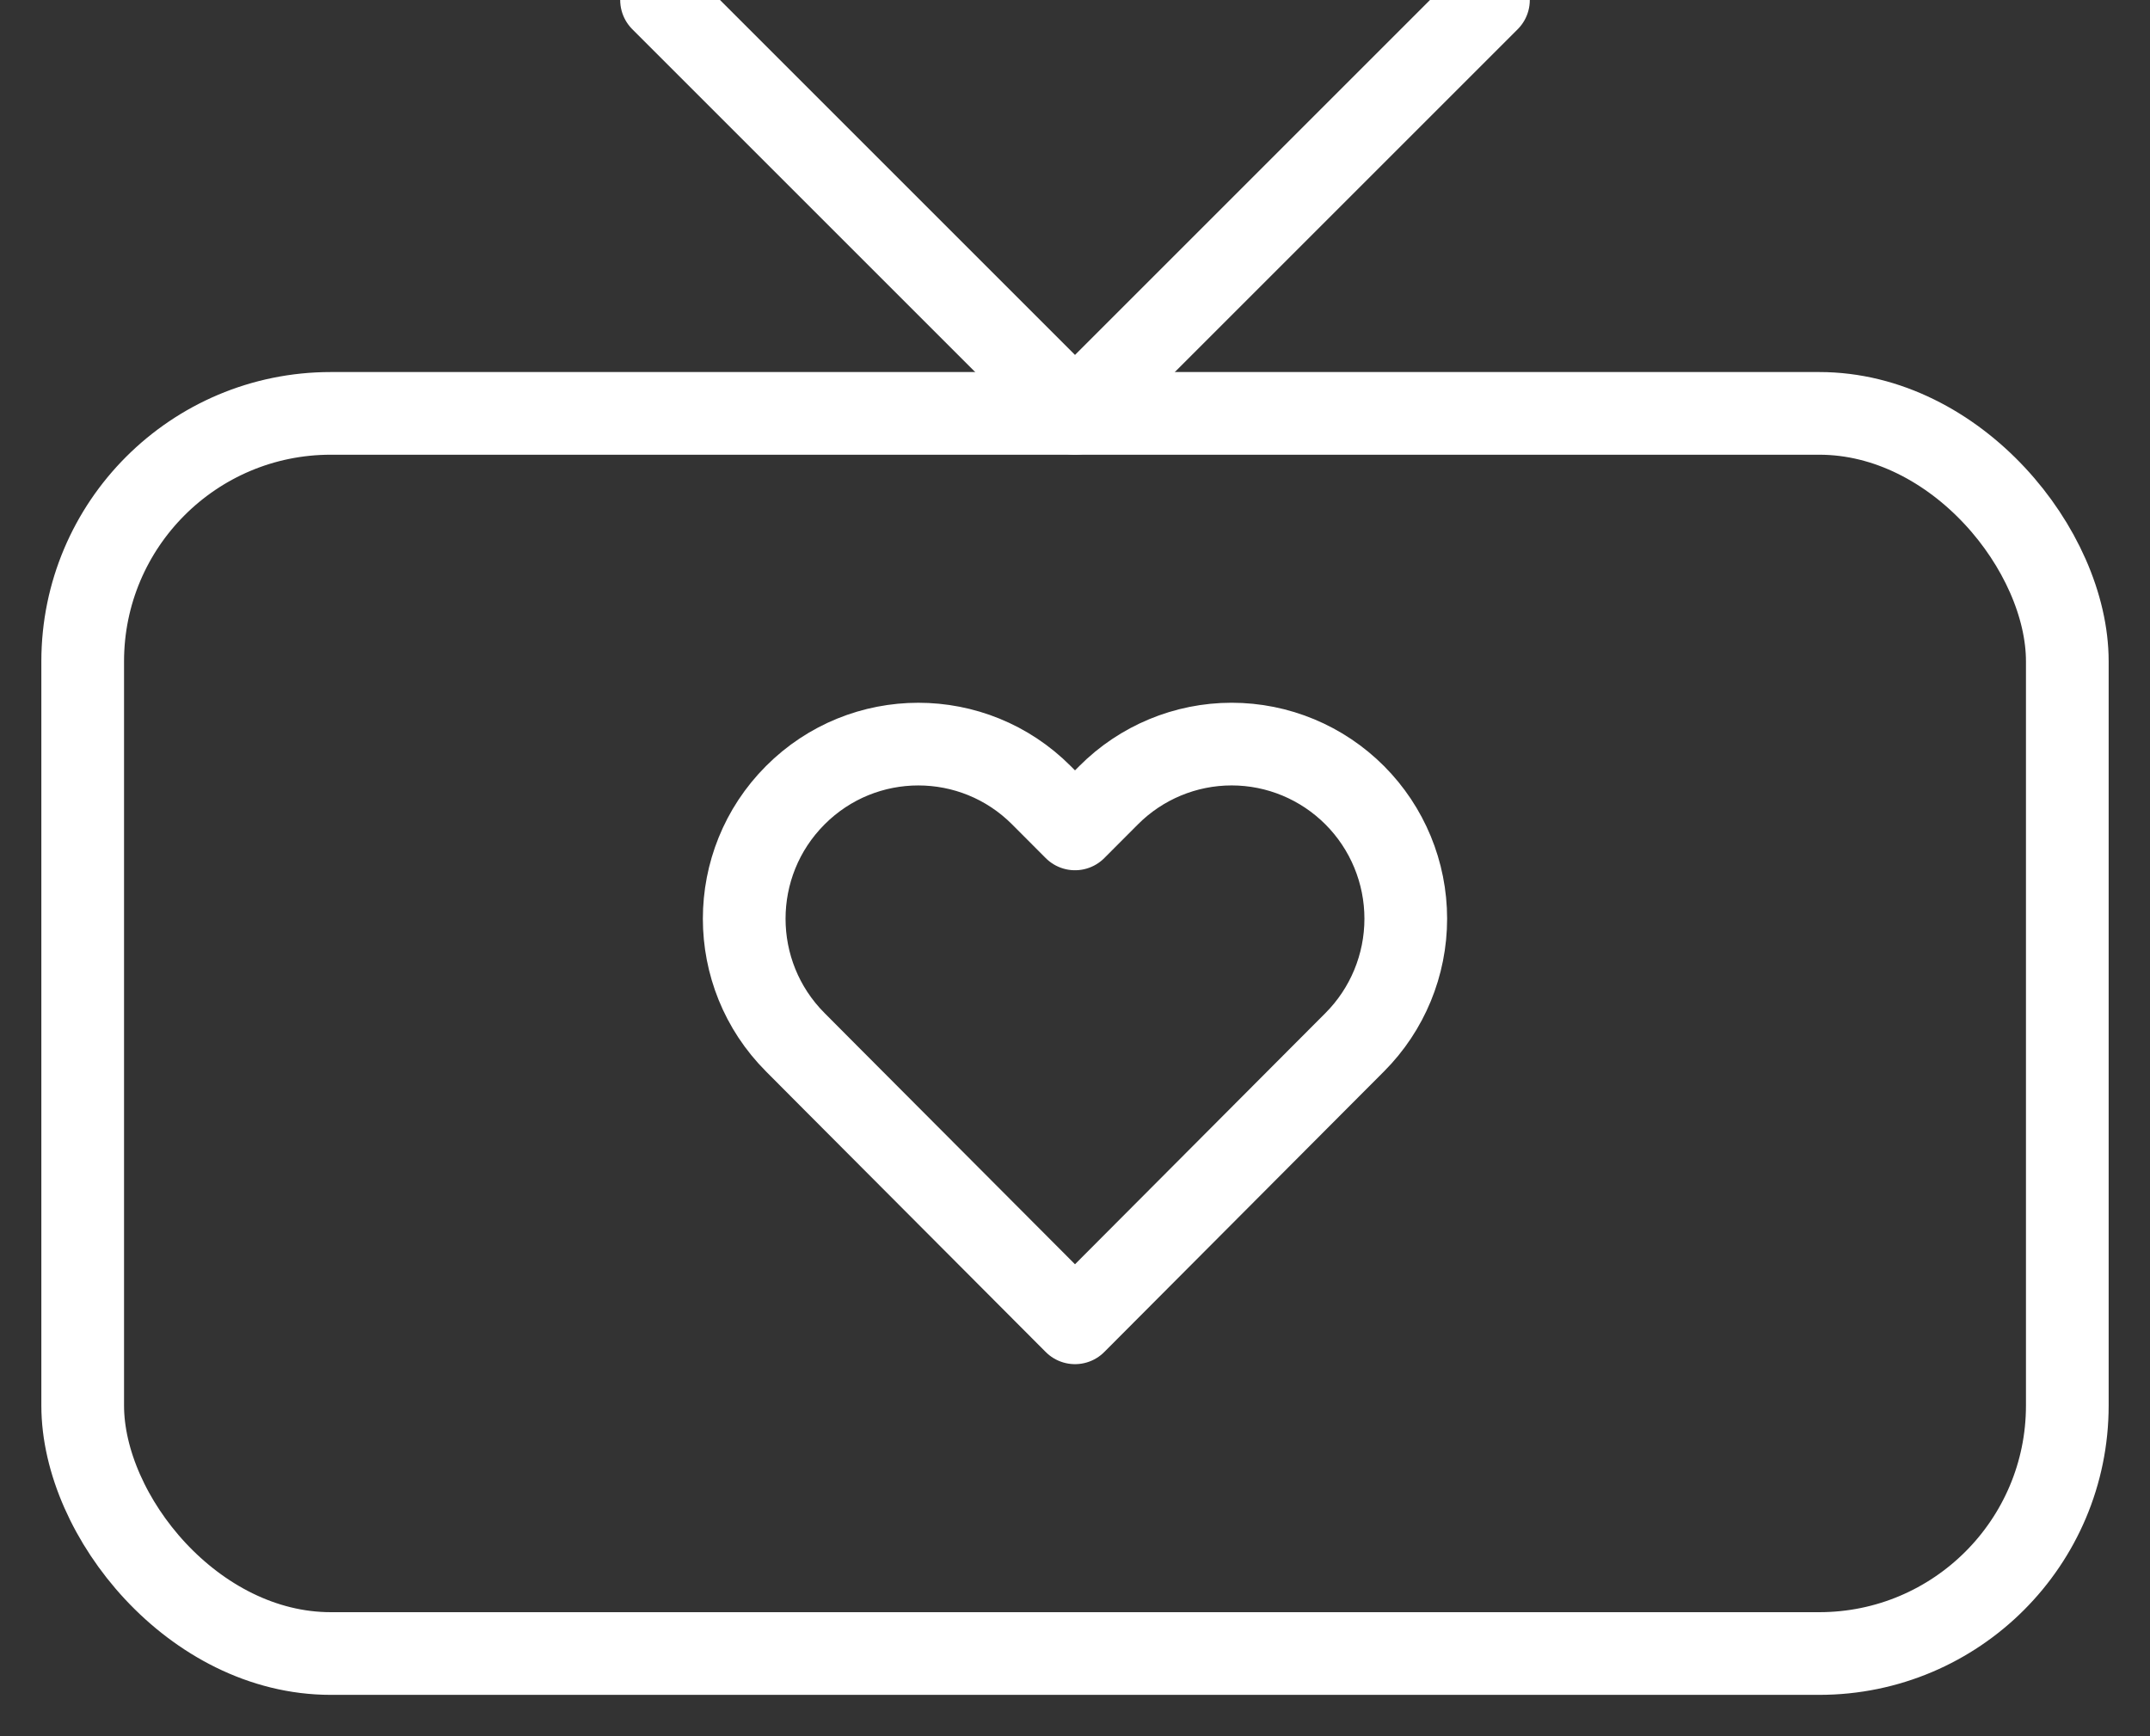 <?xml version="1.0" encoding="UTF-8"?>
<svg width="26px" height="21px" viewBox="0 0 26 21" version="1.1" xmlns="http://www.w3.org/2000/svg" xmlns:xlink="http://www.w3.org/1999/xlink">
    <rect x="0" y="0" width="26" height="21" fill="#333333" stroke="none"/>
    <!-- Generator: Sketch 63.1 (92452) - https://sketch.com -->
    <title>dark/nav_item_2</title>
    <desc>Created with Sketch.</desc>
    <g id="Design" stroke="none" stroke-width="1" fill="none" fill-rule="evenodd">
        <g id="Artboard" transform="translate(-204, -151)" stroke="#FFFFFF">
            <g id="dark/nav_item_2" transform="translate(205, 151)">
                <rect id="Rectangle" x="0" y="5" width="24" height="15" rx="3"></rect>
                <path d="M15.383,9.619 C14.988,9.223 14.453,9 13.894,9 C13.336,9 12.8,9.223 12.406,9.619 L12,10.026 L11.594,9.619 C10.772,8.794 9.439,8.794 8.617,9.619 C7.794,10.444 7.794,11.781 8.617,12.606 L9.022,13.013 L12,16 L14.977,13.013 L15.383,12.606 C15.778,12.21 16,11.673 16,11.112 C16,10.552 15.778,10.015 15.383,9.619 Z" id="Path" stroke-linecap="round" stroke-linejoin="round"></path>
                <polyline id="Path-12" stroke-linecap="round" stroke-linejoin="round" points="7 0 12 5 17 0"></polyline>
            </g>
        </g>
    </g>
</svg>